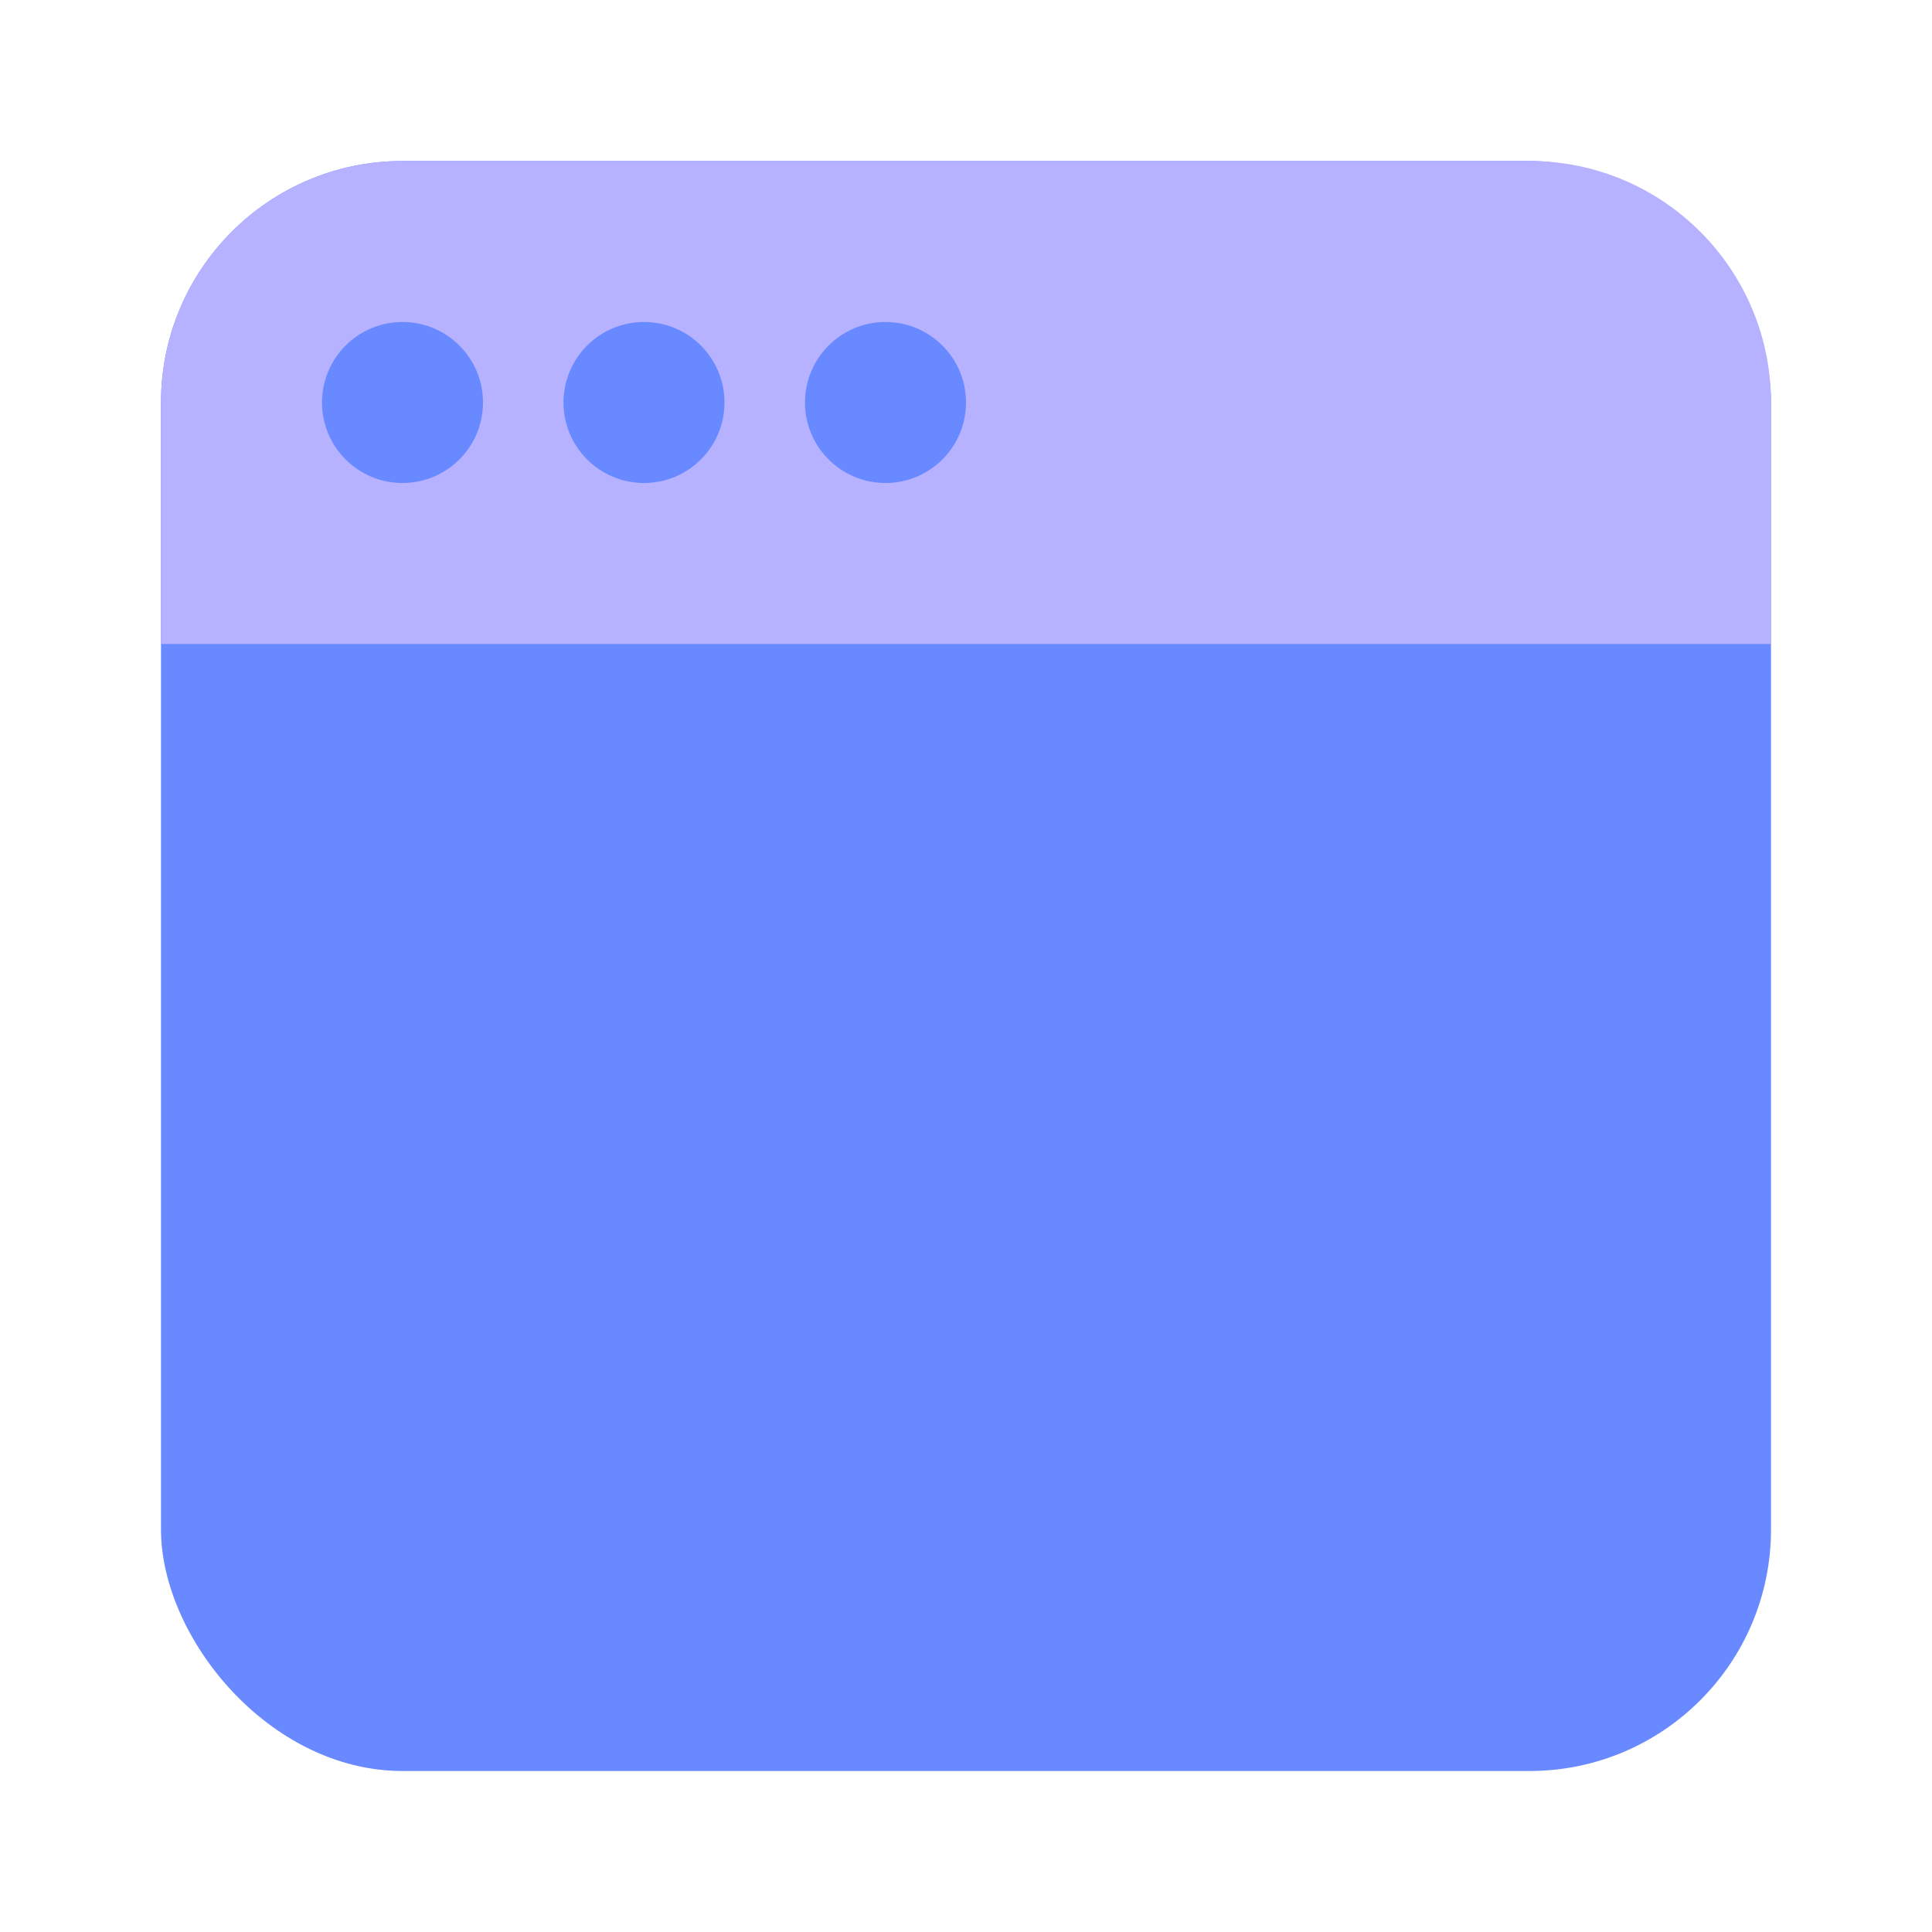 <svg width="24" height="24" viewBox="0 0 24 24" fill="none" xmlns="http://www.w3.org/2000/svg">
<rect x="2" y="2" width="20" height="20" rx="3" fill="#6889FF"/>
<path d="M2 5C2 3.343 3.343 2 5 2H19C20.657 2 22 3.343 22 5V8H2V5Z" fill="#B6B2FF"/>
<circle cx="5" cy="5" r="1" fill="#6889FF"/>
<circle cx="8" cy="5" r="1" fill="#6889FF"/>
<circle cx="11" cy="5" r="1" fill="#6889FF"/>
</svg>

